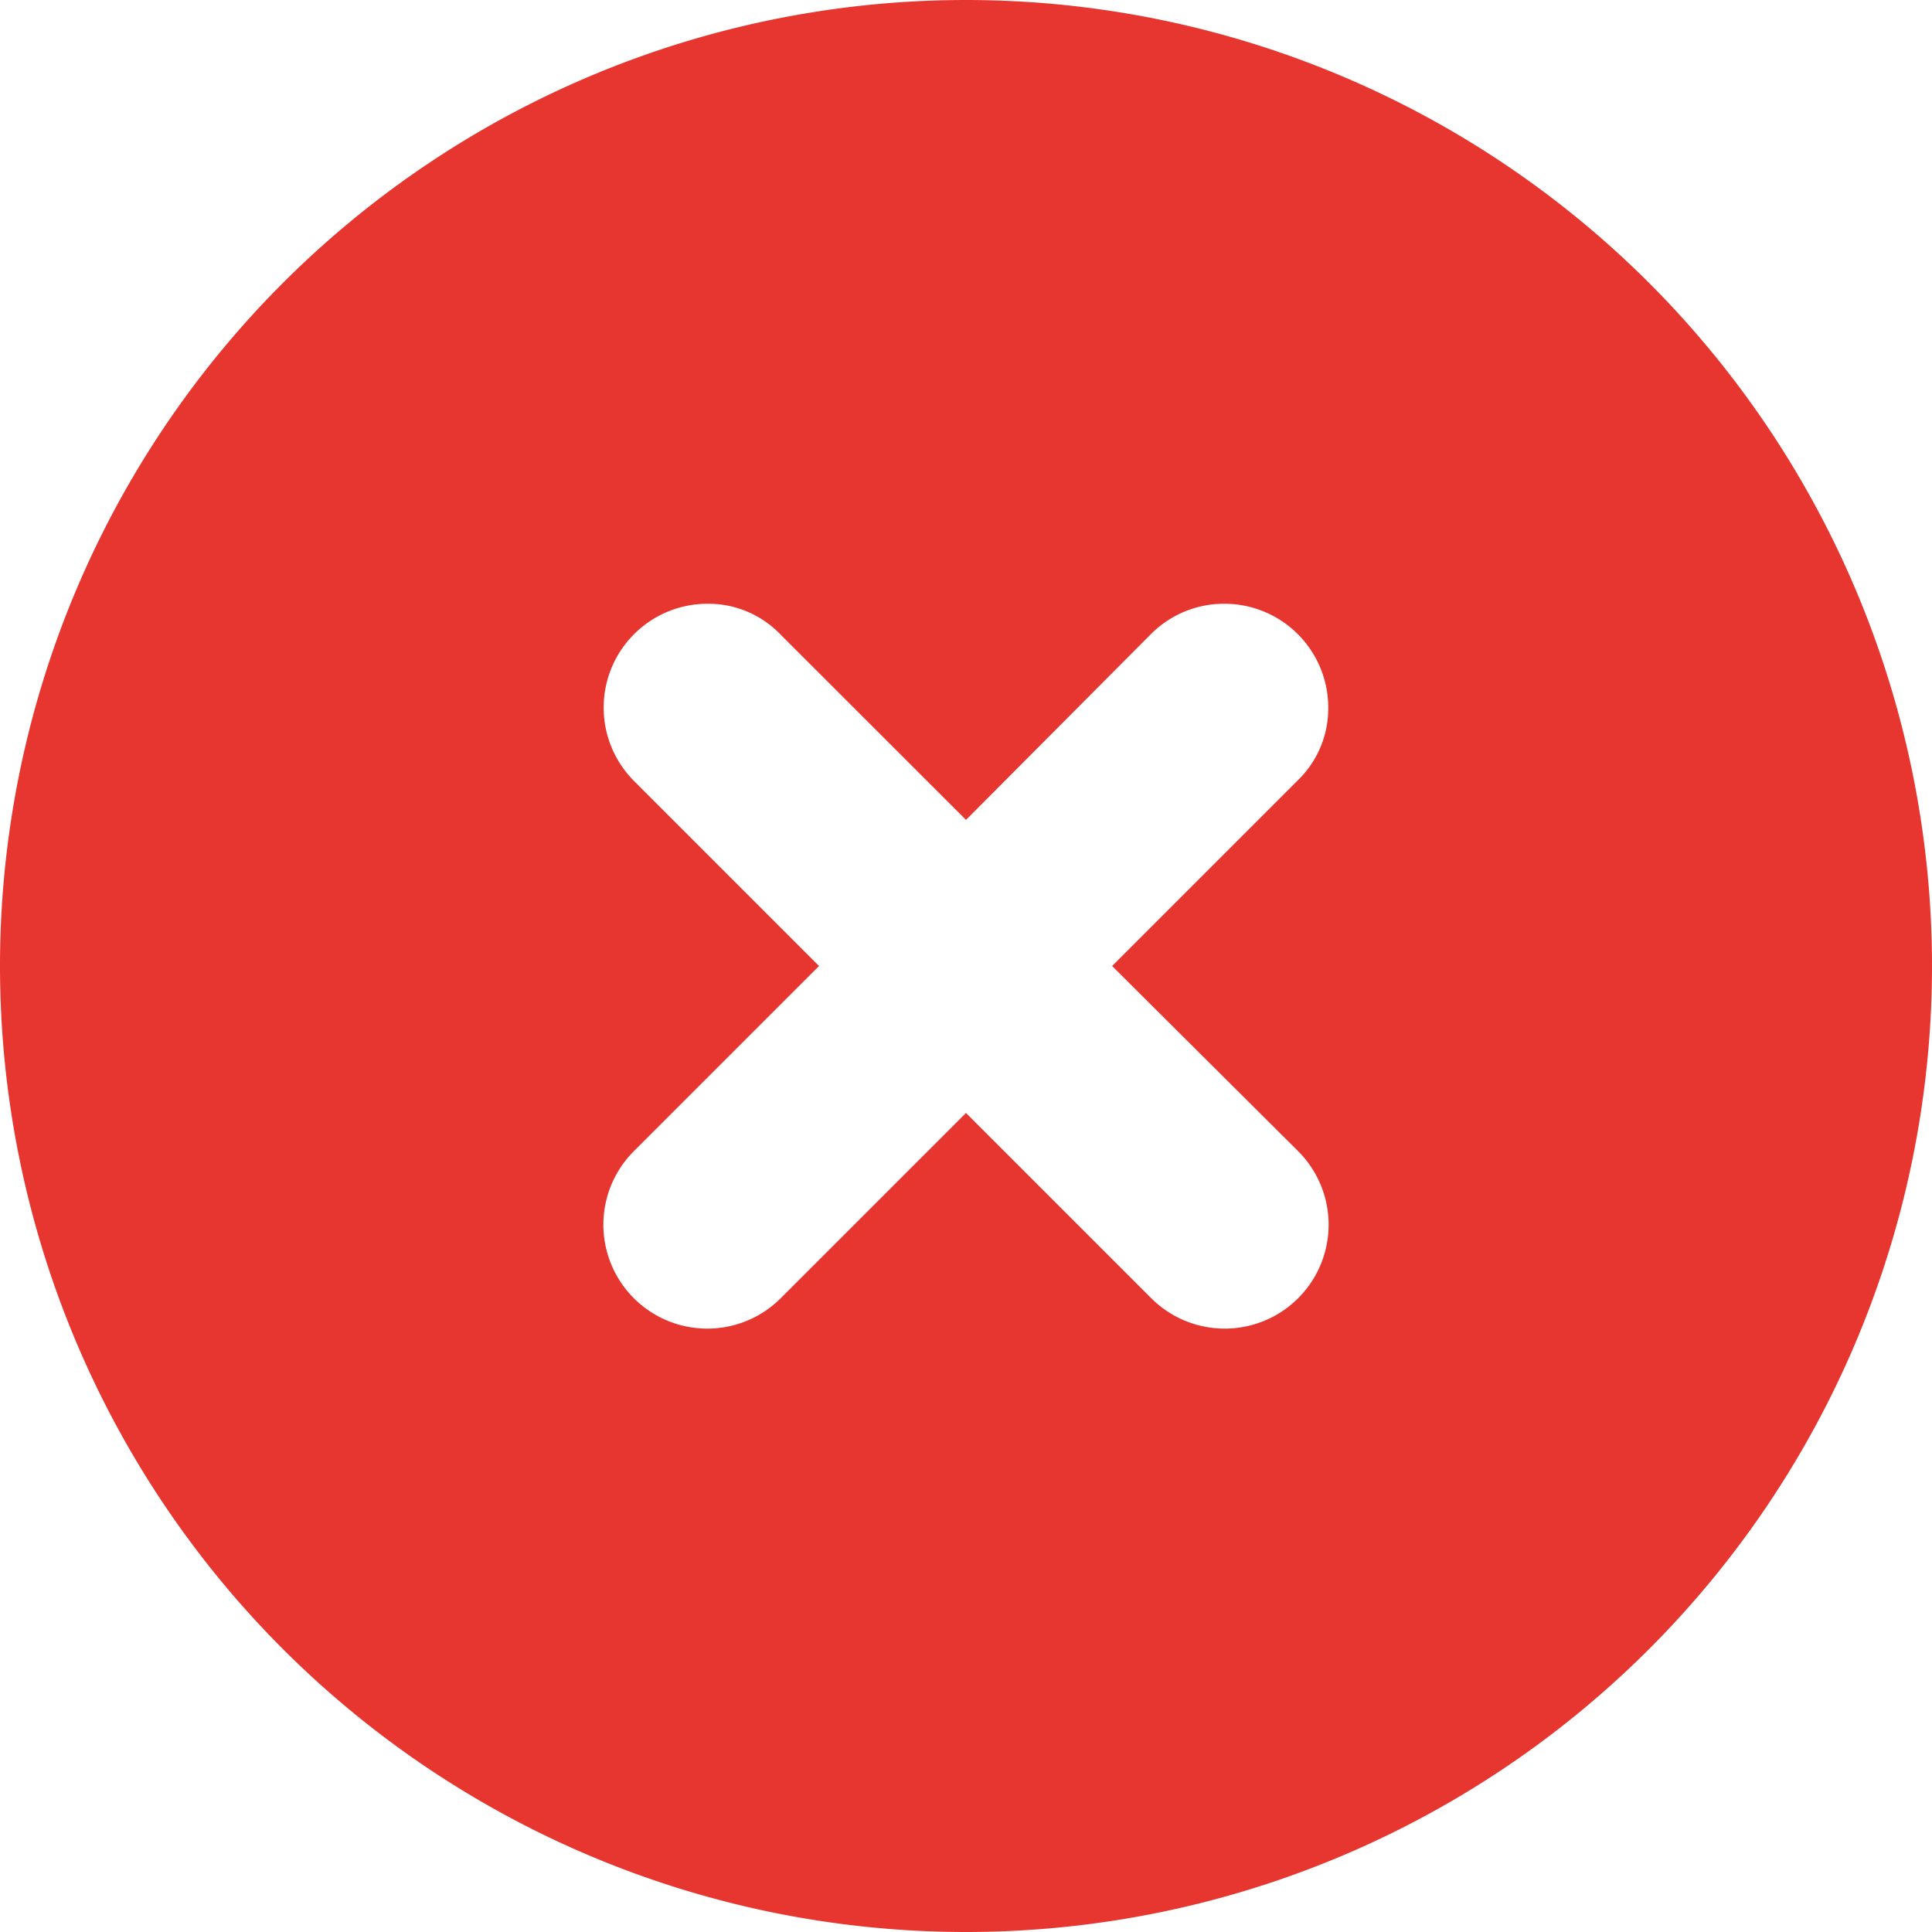 <svg viewBox="0 0 16 16" width="16" xmlns="http://www.w3.org/2000/svg">
  <path d="M8 0a8 8 0 1 1 0 16A8 8 0 0 1 8 0zm2.143 5a.854.854 0 0 0-.609.249L8 6.79 6.466 5.257A.828.828 0 0 0 5.857 5a.86.86 0 0 0-.608 1.466L6.783 8 5.249 9.534a.86.86 0 0 0 1.217 1.217L8 9.217l1.534 1.534a.86.86 0 0 0 1.217-1.217L9.21 8l1.534-1.534A.828.828 0 0 0 11 5.857.86.86 0 0 0 10.143 5z" fill="#E73630" fill-rule="nonzero"/>
</svg>